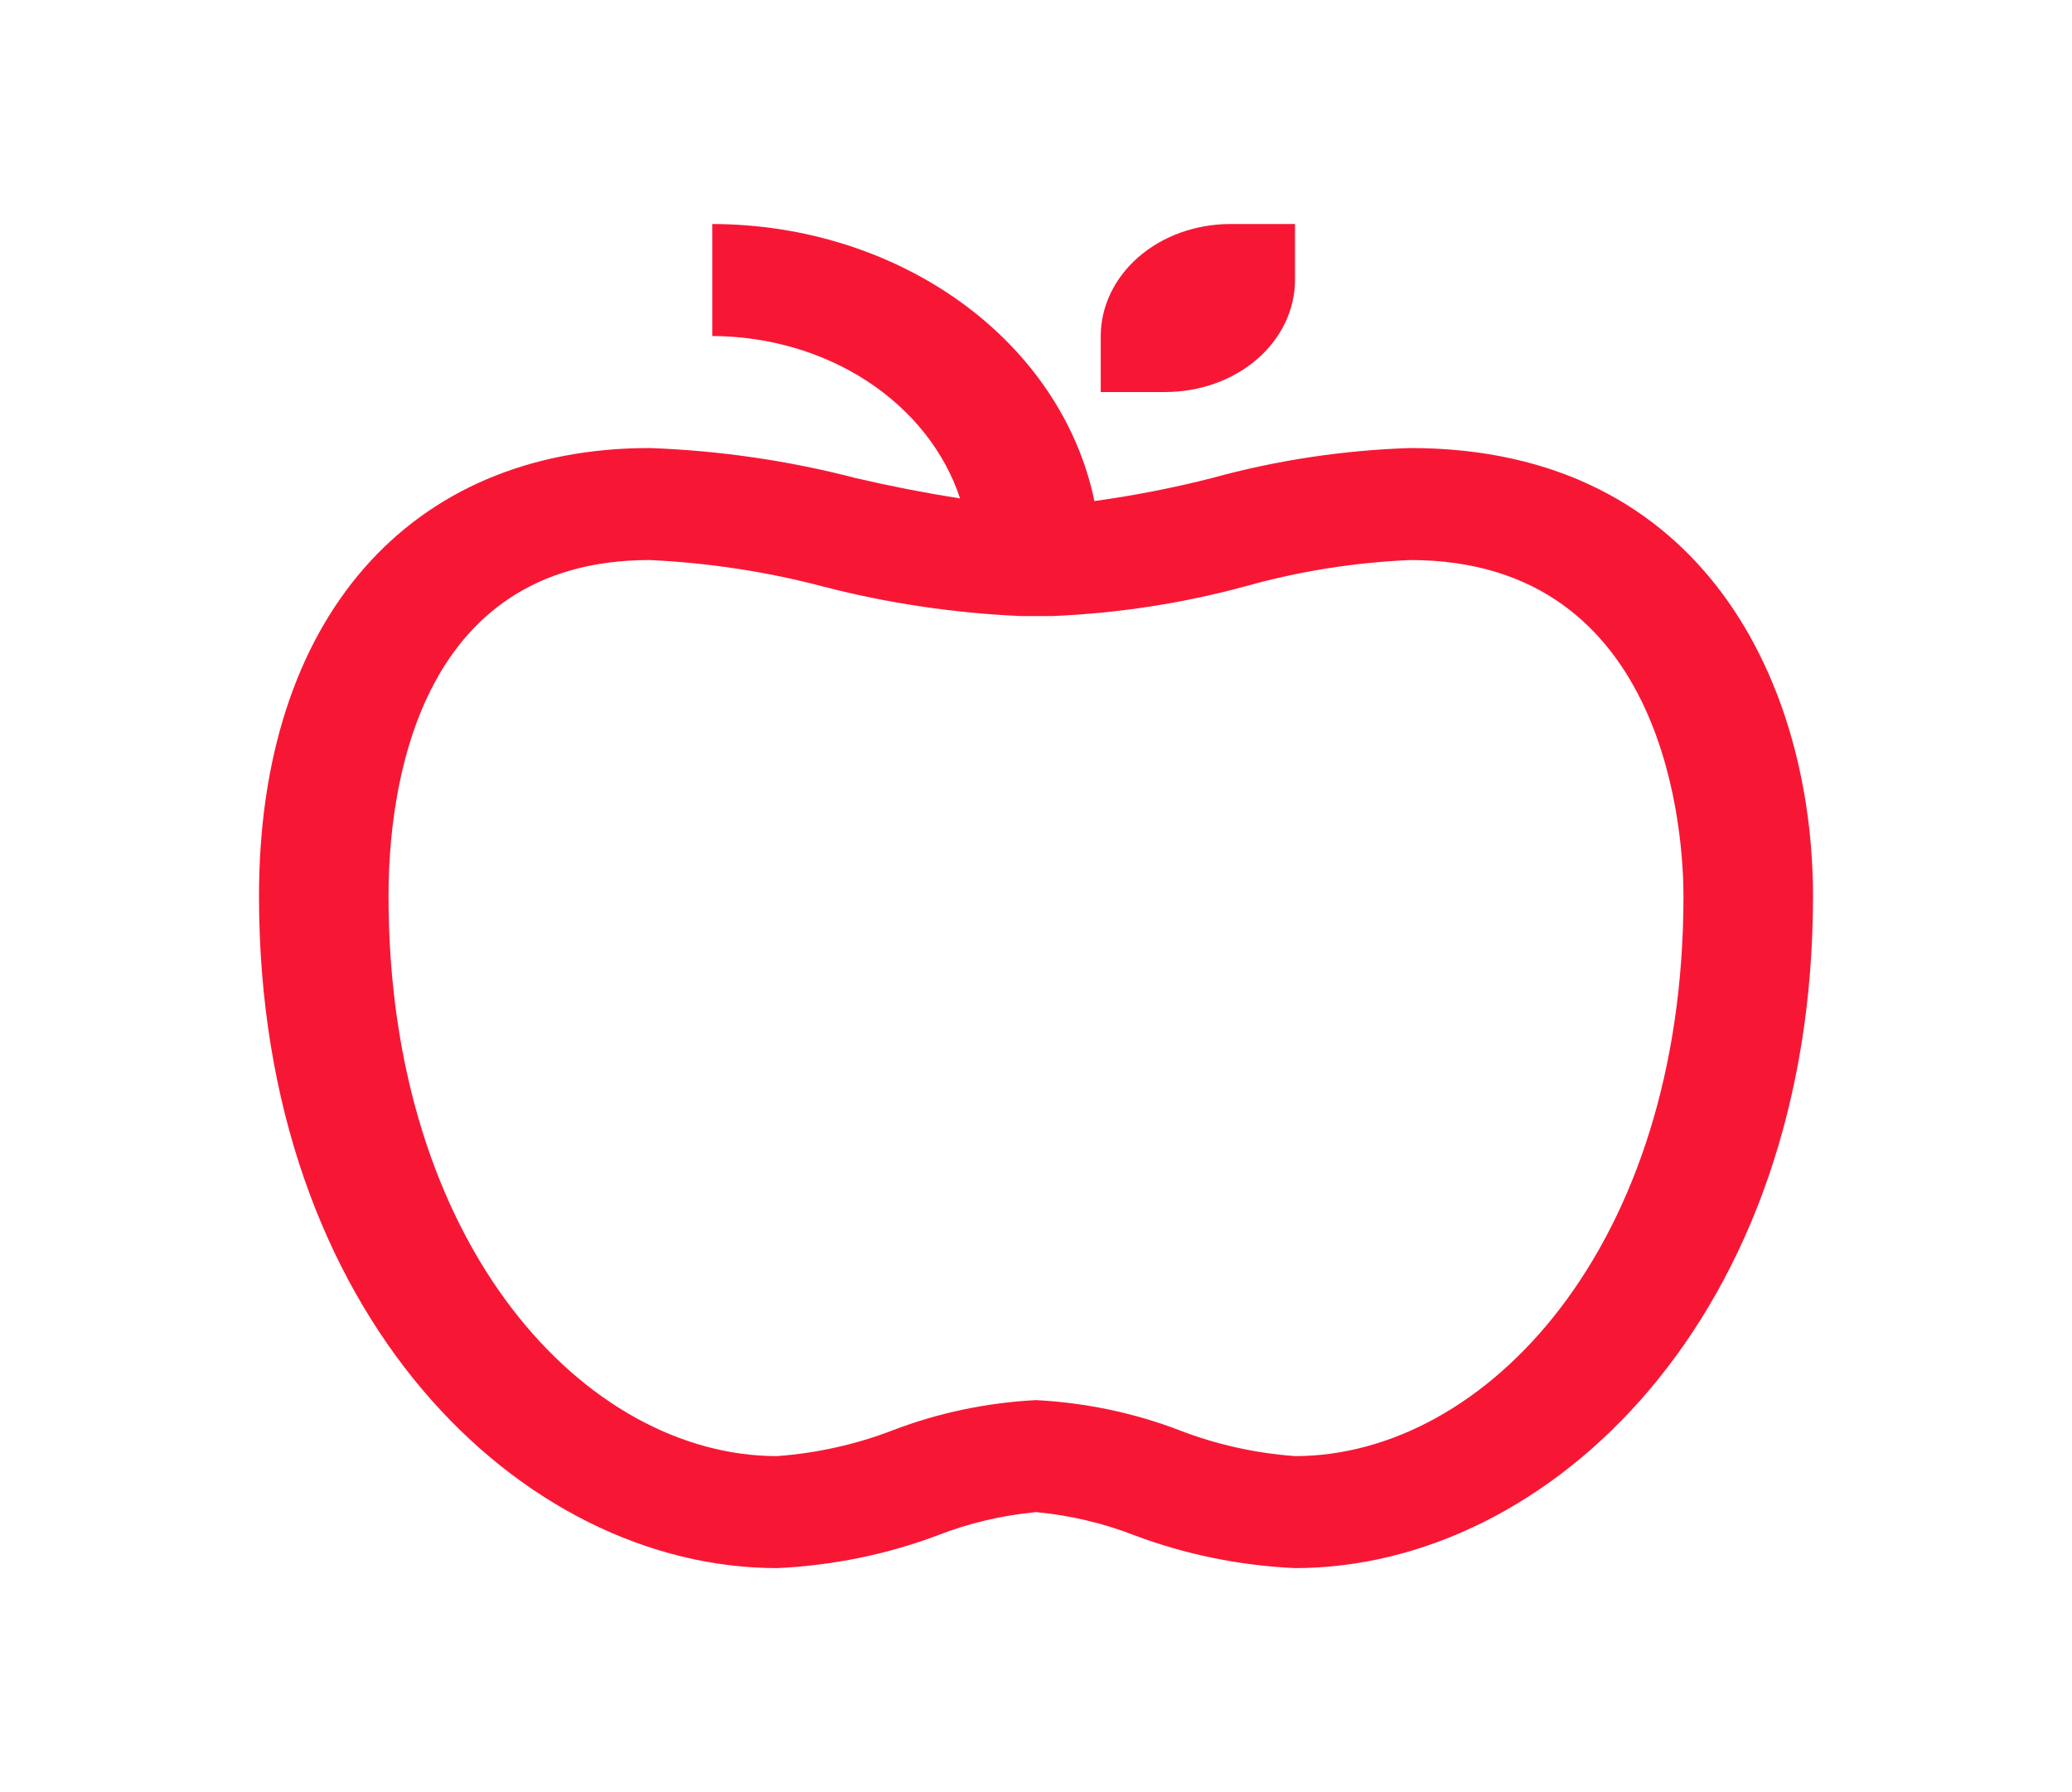 <svg width="37" height="32" viewBox="0 0 37 32" fill="none" xmlns="http://www.w3.org/2000/svg">
<path d="M25.182 8C23.982 8.039 22.794 8.219 21.65 8.534C20.958 8.711 20.255 8.848 19.543 8.947C19.256 7.561 18.416 6.307 17.169 5.403C15.921 4.499 14.346 4.002 12.719 4V6C13.72 6.003 14.693 6.287 15.492 6.81C16.29 7.334 16.87 8.067 17.144 8.9C16.515 8.801 15.891 8.679 15.274 8.535C14.08 8.224 12.845 8.045 11.6 8C7.296 8 4.625 11.065 4.625 16C4.625 23.51 9.329 27.999 13.875 28H13.877C14.87 27.954 15.845 27.755 16.756 27.41C17.309 27.195 17.898 27.057 18.5 27C19.104 27.057 19.693 27.195 20.247 27.41C21.158 27.755 22.133 27.954 23.125 28C27.669 27.999 32.375 23.51 32.375 16C32.375 12.31 30.49 8 25.182 8ZM23.125 26C22.41 25.947 21.71 25.791 21.055 25.536C20.247 25.227 19.382 25.046 18.5 25C17.62 25.046 16.756 25.227 15.949 25.536C15.293 25.79 14.592 25.947 13.875 26H13.877C10.466 25.999 6.938 22.259 6.938 16C6.938 14.196 7.392 10 11.6 10C12.651 10.049 13.691 10.207 14.698 10.473C15.845 10.77 17.029 10.947 18.225 11H18.793C19.969 10.951 21.134 10.771 22.257 10.464C23.204 10.199 24.188 10.043 25.182 10C29.827 10 30.062 14.998 30.062 16C30.062 22.259 26.534 25.999 23.125 26Z" fill="#F71735"/>
<path d="M20.812 7H19.656V6C19.657 5.47 19.901 4.961 20.334 4.586C20.768 4.211 21.356 4.001 21.969 4H23.125V5C23.124 5.53 22.881 6.039 22.447 6.414C22.014 6.789 21.426 6.999 20.812 7Z" fill="#F71735"/>
</svg>

